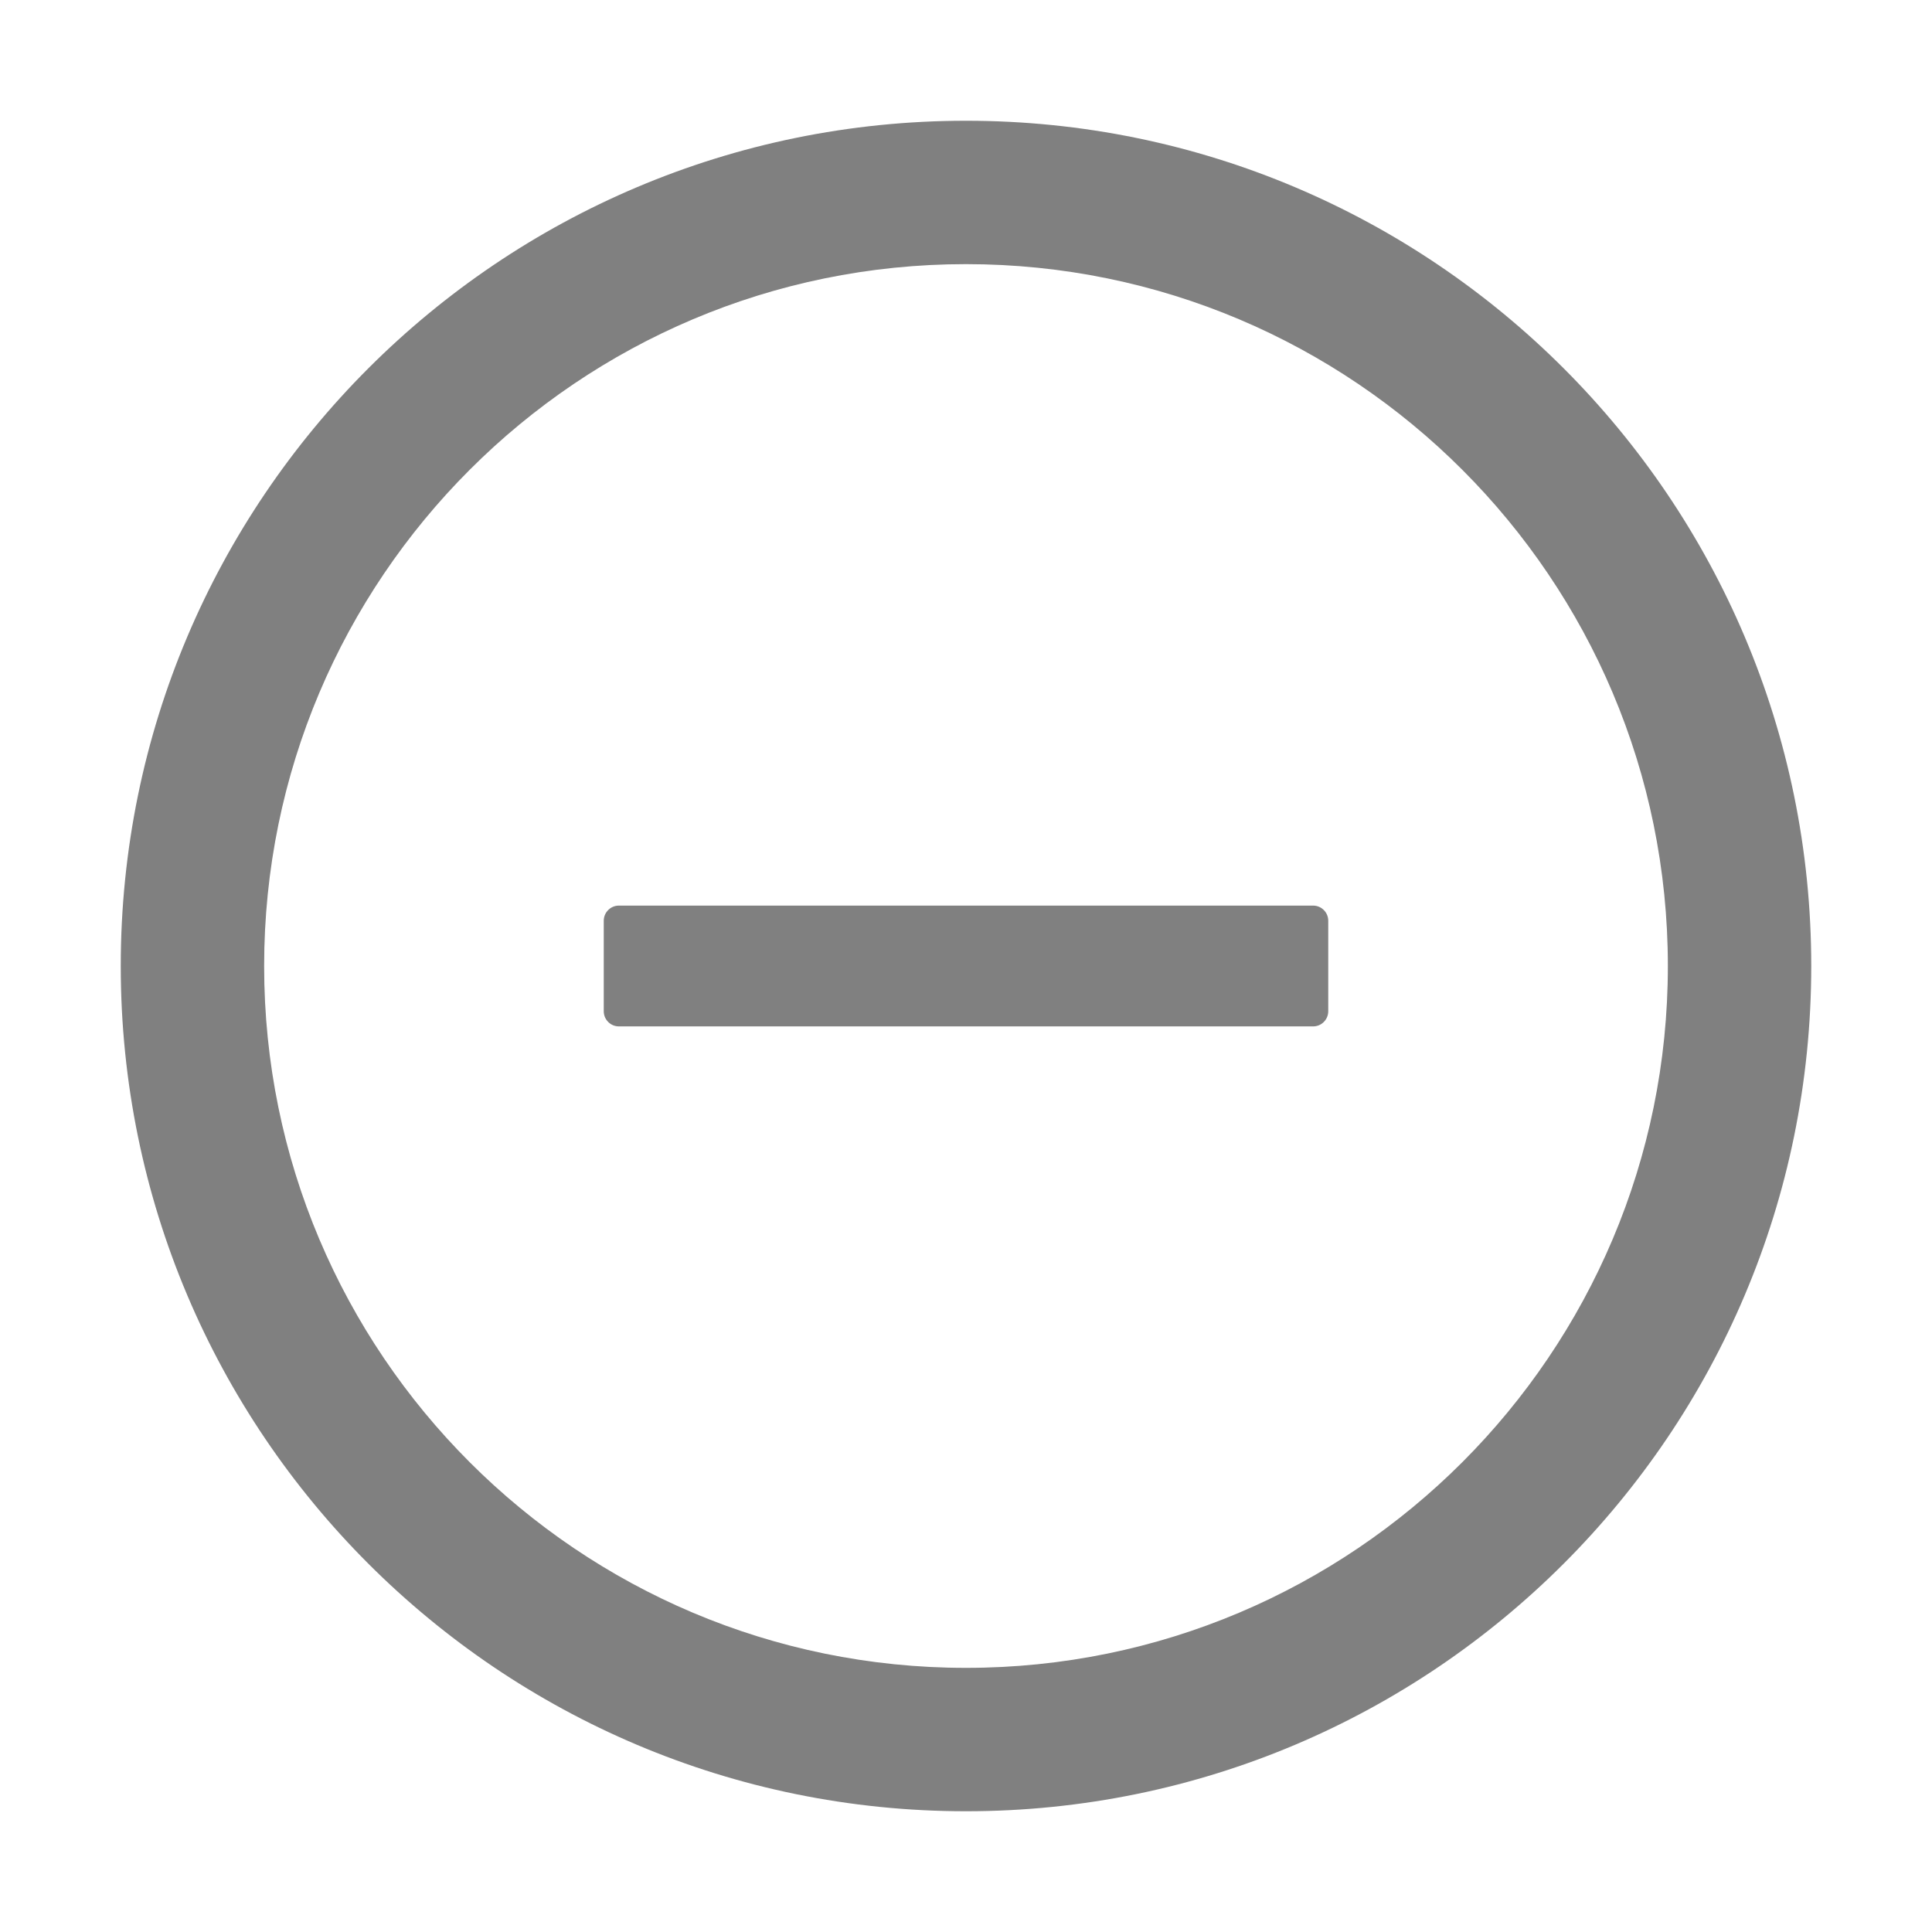 <svg width="46" height="46" viewBox="0 0 46 46" fill="none" xmlns="http://www.w3.org/2000/svg">
<path d="M31.266 21.562H14.734C14.537 21.562 14.375 21.724 14.375 21.922V24.078C14.375 24.276 14.537 24.438 14.734 24.438H31.266C31.463 24.438 31.625 24.276 31.625 24.078V21.922C31.625 21.724 31.463 21.562 31.266 21.562Z" fill="#808080"/>
<path d="M23 2.875C11.886 2.875 2.875 11.886 2.875 23C2.875 34.114 11.886 43.125 23 43.125C34.114 43.125 43.125 34.114 43.125 23C43.125 11.886 34.114 2.875 23 2.875ZM23 39.711C13.773 39.711 6.289 32.227 6.289 23C6.289 13.773 13.773 6.289 23 6.289C32.227 6.289 39.711 13.773 39.711 23C39.711 32.227 32.227 39.711 23 39.711Z" fill="#808080"/>
</svg>
